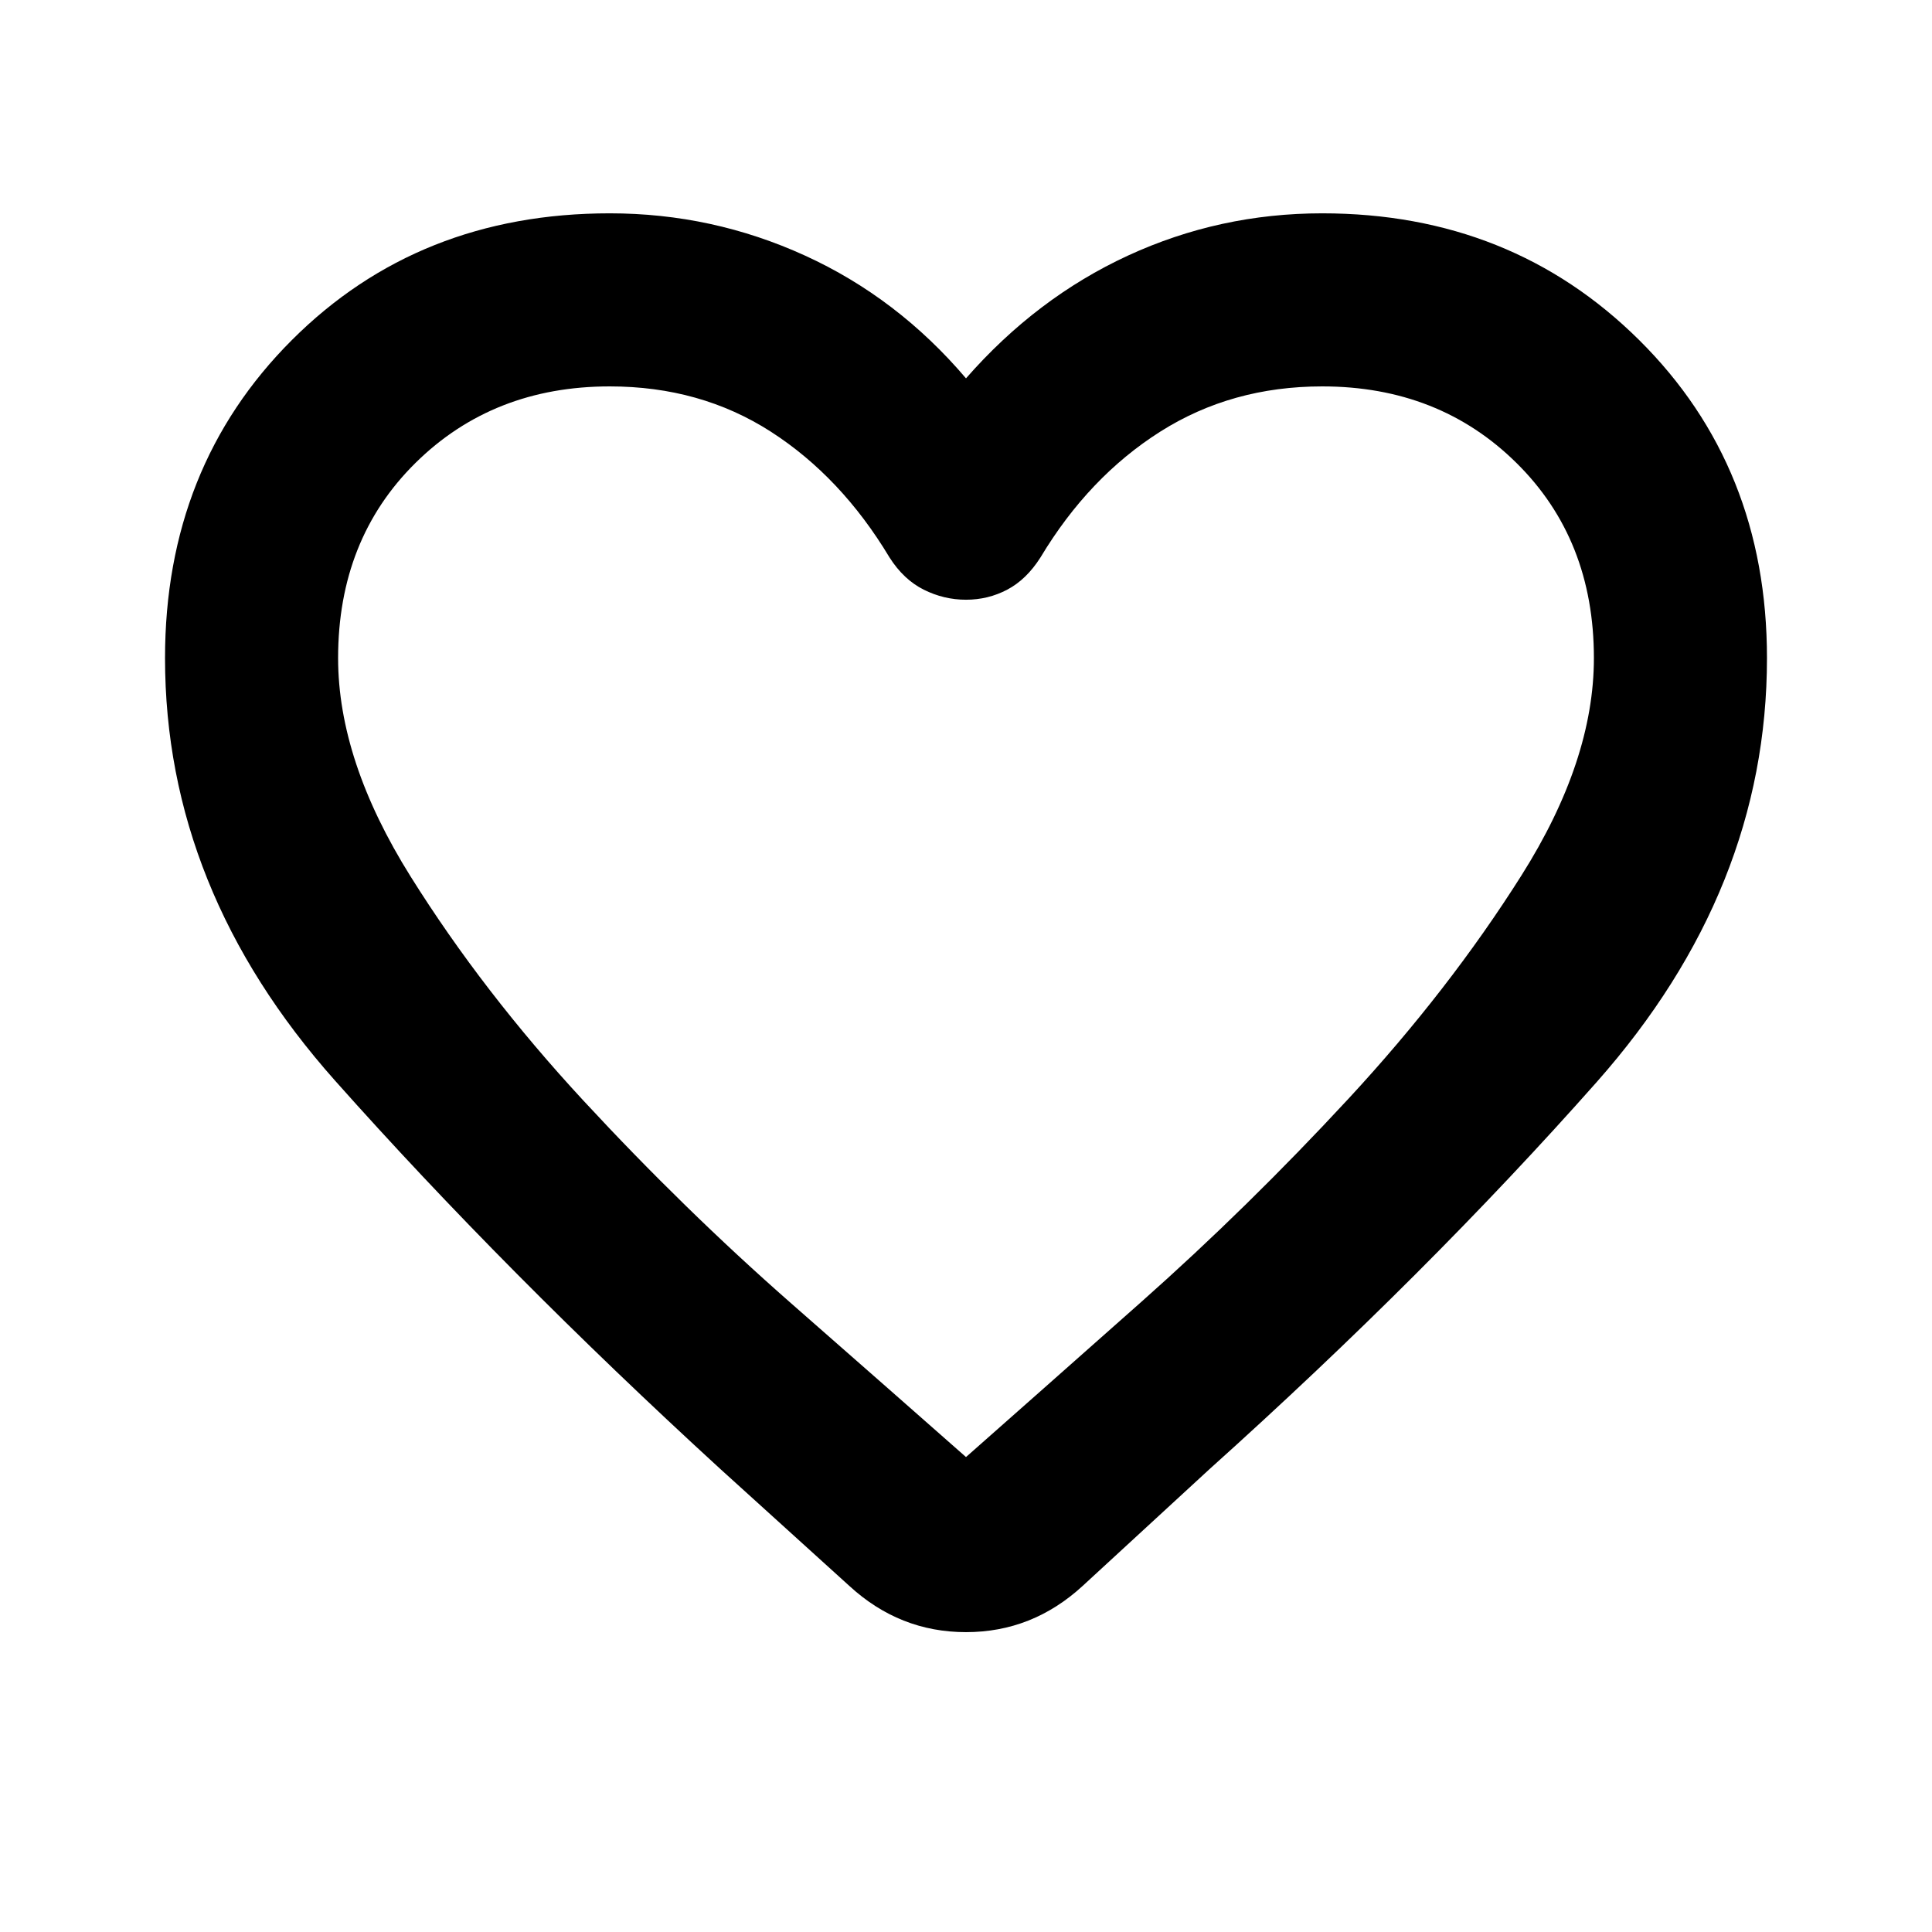 <svg xmlns="http://www.w3.org/2000/svg" height="24" width="24"><path d="M10.55 19.7 8.95 18.25Q6.275 15.8 4.163 13.425Q2.05 11.05 2.05 8.175Q2.05 5.8 3.625 4.225Q5.2 2.65 7.575 2.65Q8.85 2.65 10 3.175Q11.15 3.7 12 4.7Q12.875 3.7 14.012 3.175Q15.15 2.65 16.425 2.65Q18.775 2.65 20.363 4.225Q21.95 5.8 21.95 8.175Q21.95 11.05 19.838 13.438Q17.725 15.825 15.025 18.25L13.45 19.7Q12.825 20.275 12 20.275Q11.175 20.275 10.55 19.7ZM11.05 6.925Q10.45 5.925 9.575 5.362Q8.7 4.8 7.575 4.8Q6.125 4.8 5.162 5.75Q4.2 6.7 4.2 8.175Q4.2 9.45 5.1 10.887Q6 12.325 7.25 13.675Q8.5 15.025 9.825 16.188Q11.15 17.35 12 18.1Q12 18.1 12 18.1Q12 18.1 12 18.1Q12.85 17.35 14.175 16.175Q15.5 15 16.75 13.65Q18 12.3 18.9 10.875Q19.8 9.45 19.8 8.175Q19.8 6.7 18.837 5.75Q17.875 4.8 16.425 4.8Q15.3 4.8 14.413 5.362Q13.525 5.925 12.925 6.925Q12.75 7.2 12.512 7.325Q12.275 7.45 12 7.45Q11.725 7.45 11.475 7.325Q11.225 7.2 11.05 6.925ZM12 11.45Q12 11.45 12 11.45Q12 11.45 12 11.45Q12 11.45 12 11.45Q12 11.45 12 11.45Q12 11.45 12 11.45Q12 11.45 12 11.45Q12 11.45 12 11.45Q12 11.45 12 11.45Q12 11.45 12 11.45Q12 11.45 12 11.45Q12 11.45 12 11.45Q12 11.45 12 11.45Q12 11.45 12 11.45Q12 11.45 12 11.45Q12 11.45 12 11.45Q12 11.45 12 11.45Q12 11.45 12 11.45Q12 11.45 12 11.45Q12 11.45 12 11.45Q12 11.45 12 11.45Q12 11.45 12 11.45Q12 11.45 12 11.45Z"/></svg>